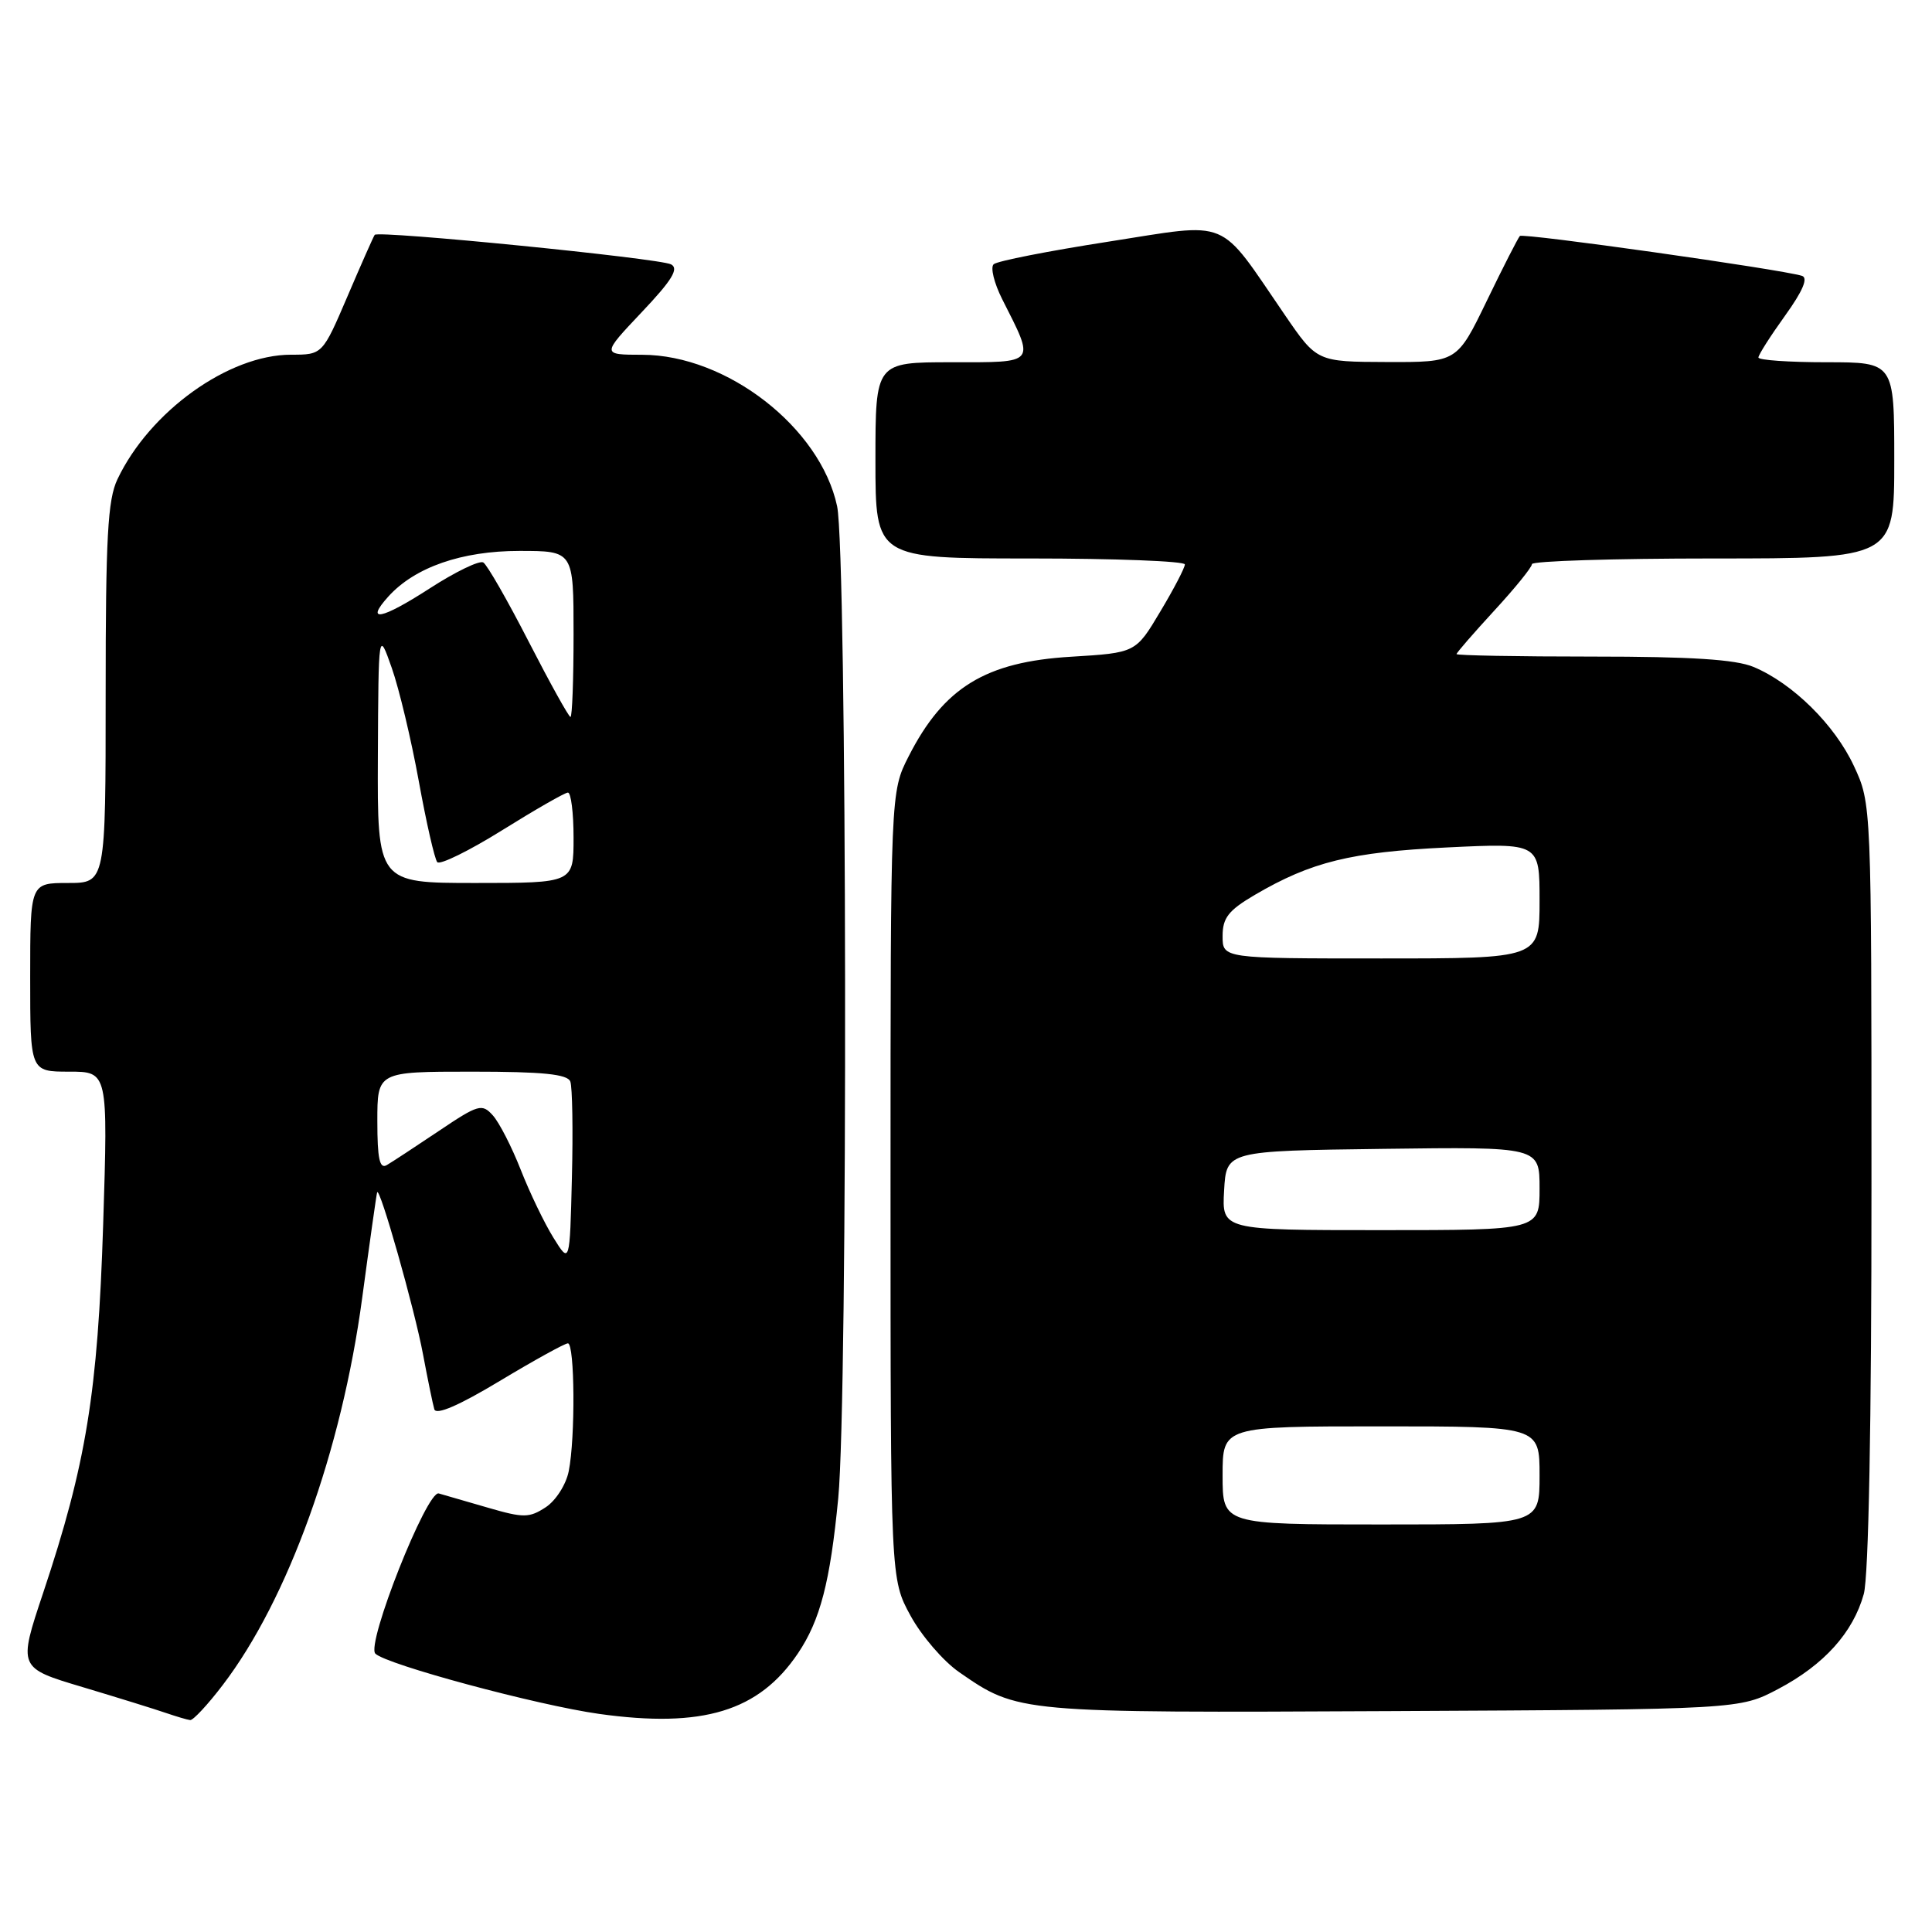 <?xml version="1.0" encoding="UTF-8" standalone="no"?>
<!DOCTYPE svg PUBLIC "-//W3C//DTD SVG 1.1//EN" "http://www.w3.org/Graphics/SVG/1.1/DTD/svg11.dtd" >
<svg xmlns="http://www.w3.org/2000/svg" xmlns:xlink="http://www.w3.org/1999/xlink" version="1.1" viewBox="0 0 256 256">
 <g >
 <path fill="currentColor"
d=" M 29.51 223.28 C 38.17 211.94 45.27 192.24 47.99 172.00 C 48.99 164.57 49.88 158.28 49.97 158.00 C 50.28 157.04 54.96 173.54 56.06 179.50 C 56.68 182.80 57.35 186.06 57.55 186.74 C 57.80 187.54 60.83 186.23 66.21 182.99 C 70.77 180.25 74.84 178.00 75.25 178.00 C 76.16 178.00 76.25 190.52 75.36 194.94 C 75.01 196.71 73.65 198.84 72.31 199.72 C 70.13 201.14 69.38 201.15 64.70 199.79 C 61.84 198.97 58.89 198.11 58.14 197.89 C 56.57 197.44 48.47 217.89 49.74 219.12 C 51.25 220.58 71.19 225.95 79.38 227.10 C 93.13 229.02 100.55 226.76 105.73 219.08 C 108.68 214.70 110.00 209.63 111.07 198.53 C 112.37 185.14 112.24 73.22 110.92 67.07 C 108.69 56.65 96.30 47.03 85.10 47.01 C 79.71 47.00 79.71 47.00 85.02 41.38 C 89.05 37.13 89.99 35.59 88.92 35.03 C 87.36 34.22 50.09 30.51 49.65 31.12 C 49.49 31.33 47.87 34.99 46.05 39.25 C 42.73 47.00 42.73 47.00 38.56 47.00 C 30.30 47.00 19.83 54.51 15.56 63.51 C 14.27 66.22 14.00 71.21 14.00 91.90 C 14.00 117.00 14.00 117.00 9.00 117.00 C 4.00 117.00 4.00 117.00 4.00 129.50 C 4.00 142.00 4.00 142.00 9.16 142.00 C 14.31 142.00 14.31 142.00 13.67 162.25 C 12.96 184.55 11.42 193.99 5.72 211.06 C 2.40 221.00 2.40 221.00 10.95 223.55 C 15.65 224.96 20.62 226.50 22.00 226.98 C 23.38 227.45 24.82 227.88 25.20 227.92 C 25.59 227.96 27.53 225.88 29.51 223.28 Z  M 235.62 223.80 C 241.69 220.60 245.54 216.33 246.96 211.22 C 247.60 208.89 247.99 188.68 247.98 157.00 C 247.98 106.50 247.98 106.50 245.65 101.49 C 243.11 96.04 237.54 90.54 232.35 88.37 C 229.98 87.38 224.07 87.00 211.03 87.00 C 201.11 87.00 193.00 86.85 193.00 86.67 C 193.00 86.49 195.25 83.90 197.99 80.92 C 200.74 77.94 202.99 75.16 202.99 74.75 C 203.00 74.34 213.80 74.00 227.00 74.00 C 251.00 74.00 251.00 74.00 251.00 61.00 C 251.00 48.00 251.00 48.00 242.00 48.00 C 237.05 48.00 233.00 47.72 233.00 47.37 C 233.00 47.02 234.58 44.54 236.52 41.84 C 238.88 38.56 239.62 36.82 238.77 36.55 C 235.98 35.68 201.81 30.85 201.39 31.27 C 201.15 31.52 199.17 35.39 197.01 39.86 C 193.07 48.00 193.07 48.00 183.79 47.97 C 174.50 47.94 174.50 47.94 170.24 41.72 C 161.28 28.65 163.25 29.47 146.88 32.02 C 138.97 33.25 132.13 34.59 131.67 35.01 C 131.21 35.42 131.72 37.50 132.79 39.63 C 137.18 48.32 137.44 48.00 126.07 48.00 C 116.00 48.00 116.00 48.00 116.00 61.00 C 116.00 74.00 116.00 74.00 136.50 74.00 C 147.78 74.00 157.00 74.36 157.00 74.79 C 157.00 75.23 155.54 78.04 153.74 81.04 C 150.49 86.50 150.49 86.50 141.93 87.02 C 130.58 87.70 125.05 91.09 120.40 100.22 C 118.00 104.93 118.00 104.93 118.00 157.08 C 118.00 209.23 118.00 209.23 120.64 214.07 C 122.09 216.74 124.99 220.11 127.08 221.56 C 134.90 226.98 134.83 226.97 184.50 226.73 C 230.50 226.50 230.50 226.50 235.62 223.80 Z  M 73.33 164.00 C 72.13 162.07 70.19 158.03 69.00 155.00 C 67.81 151.97 66.15 148.73 65.30 147.79 C 63.87 146.20 63.39 146.33 58.13 149.87 C 55.03 151.95 51.94 153.98 51.25 154.38 C 50.30 154.94 50.00 153.53 50.00 148.56 C 50.00 142.00 50.00 142.00 62.53 142.00 C 71.95 142.00 75.19 142.33 75.57 143.31 C 75.84 144.03 75.94 149.77 75.78 156.06 C 75.50 167.50 75.50 167.50 73.33 164.00 Z  M 50.07 100.25 C 50.15 83.50 50.15 83.50 51.91 88.50 C 52.88 91.25 54.49 98.00 55.49 103.50 C 56.49 109.00 57.59 113.83 57.94 114.24 C 58.29 114.64 62.16 112.74 66.54 110.01 C 70.92 107.28 74.84 105.03 75.25 105.02 C 75.66 105.01 76.00 107.70 76.00 111.00 C 76.00 117.00 76.00 117.00 63.00 117.00 C 50.00 117.00 50.00 117.00 50.07 100.25 Z  M 70.07 85.05 C 67.26 79.57 64.55 74.84 64.04 74.53 C 63.54 74.22 60.33 75.77 56.90 77.99 C 50.52 82.11 48.30 82.54 51.47 79.03 C 54.98 75.16 61.18 73.00 68.82 73.00 C 76.00 73.00 76.00 73.00 76.00 84.00 C 76.00 90.05 75.82 95.00 75.59 95.00 C 75.37 95.00 72.88 90.52 70.07 85.05 Z  M 162.00 195.50 C 162.00 189.00 162.00 189.00 183.00 189.00 C 204.00 189.00 204.00 189.00 204.00 195.50 C 204.00 202.00 204.00 202.00 183.00 202.00 C 162.00 202.00 162.00 202.00 162.00 195.50 Z  M 162.20 157.75 C 162.50 152.50 162.50 152.50 183.25 152.23 C 204.00 151.96 204.00 151.96 204.00 157.48 C 204.00 163.00 204.00 163.00 182.95 163.00 C 161.90 163.00 161.90 163.00 162.20 157.75 Z  M 162.00 124.04 C 162.00 121.62 162.77 120.63 166.28 118.57 C 173.75 114.20 178.98 112.91 191.75 112.29 C 204.00 111.70 204.00 111.70 204.00 119.35 C 204.00 127.00 204.00 127.00 183.00 127.00 C 162.00 127.00 162.00 127.00 162.00 124.04 Z "/>
</g>
</svg>